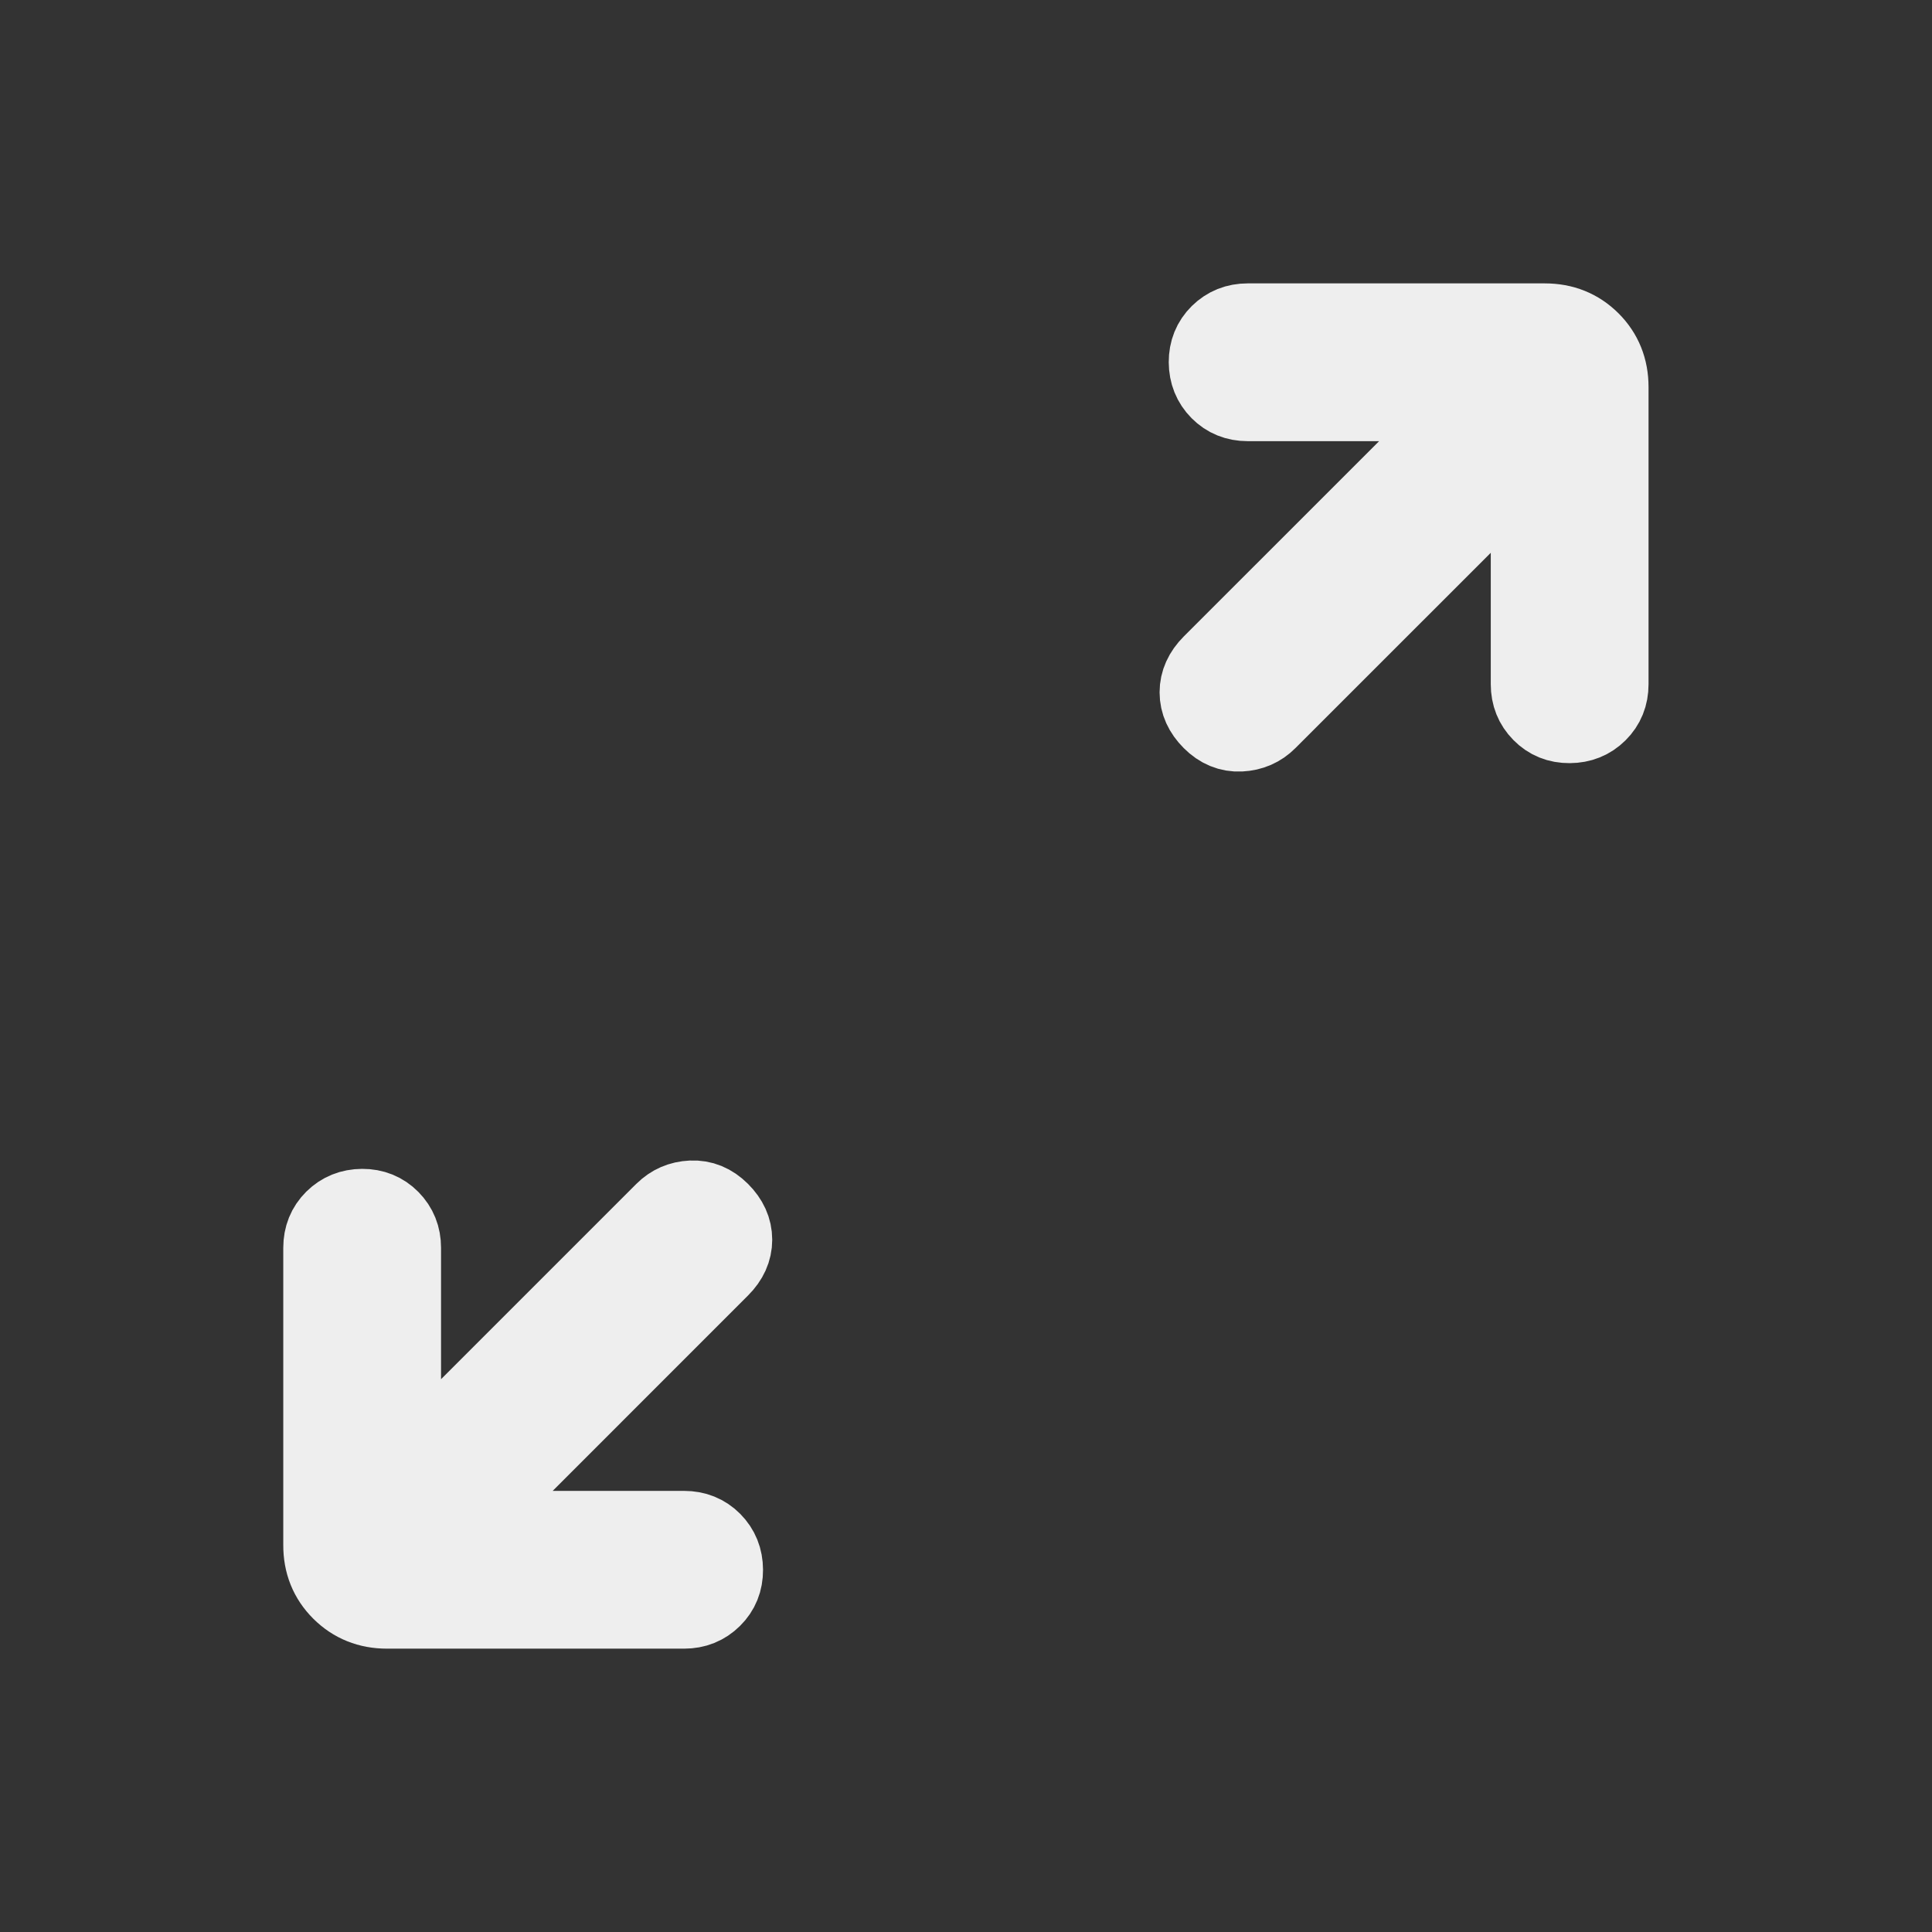 <svg width="50" height="50" viewBox="0 0 50 50" fill="none" xmlns="http://www.w3.org/2000/svg">
<rect x="0" y="0" width="50" height="50" fill="#333333" stroke="none"/>
<path d="M11.889 39.584H17.706C18.001 39.584 18.249 39.684 18.447 39.883C18.646 40.084 18.746 40.331 18.747 40.627C18.749 40.923 18.649 41.17 18.447 41.369C18.246 41.568 17.999 41.667 17.706 41.667H10.014C9.538 41.667 9.138 41.506 8.814 41.184C8.49 40.861 8.329 40.461 8.331 39.983V32.292C8.331 31.996 8.431 31.749 8.631 31.55C8.831 31.352 9.078 31.252 9.374 31.25C9.67 31.249 9.917 31.349 10.116 31.55C10.315 31.752 10.414 31.999 10.414 32.292V38.108L17.176 31.346C17.371 31.151 17.61 31.047 17.893 31.034C18.176 31.02 18.429 31.124 18.651 31.346C18.874 31.568 18.985 31.814 18.985 32.084C18.985 32.353 18.874 32.599 18.651 32.821L11.889 39.584ZM39.581 11.892L32.818 18.654C32.624 18.849 32.385 18.953 32.101 18.967C31.818 18.981 31.565 18.877 31.343 18.654C31.121 18.432 31.01 18.186 31.01 17.917C31.01 17.647 31.121 17.402 31.343 17.179L38.106 10.417H32.289C31.993 10.417 31.746 10.317 31.547 10.117C31.349 9.917 31.249 9.669 31.247 9.373C31.246 9.077 31.346 8.83 31.547 8.631C31.749 8.433 31.996 8.334 32.289 8.334H39.981C40.458 8.334 40.858 8.495 41.181 8.817C41.503 9.139 41.664 9.539 41.664 10.017V17.709C41.664 18.004 41.564 18.252 41.364 18.45C41.164 18.649 40.916 18.749 40.62 18.75C40.324 18.752 40.077 18.652 39.879 18.45C39.68 18.249 39.581 18.002 39.581 17.709V11.892Z" fill="#EEEEEE" stroke="#EEEEEE" stroke-width="2"/>
</svg>
